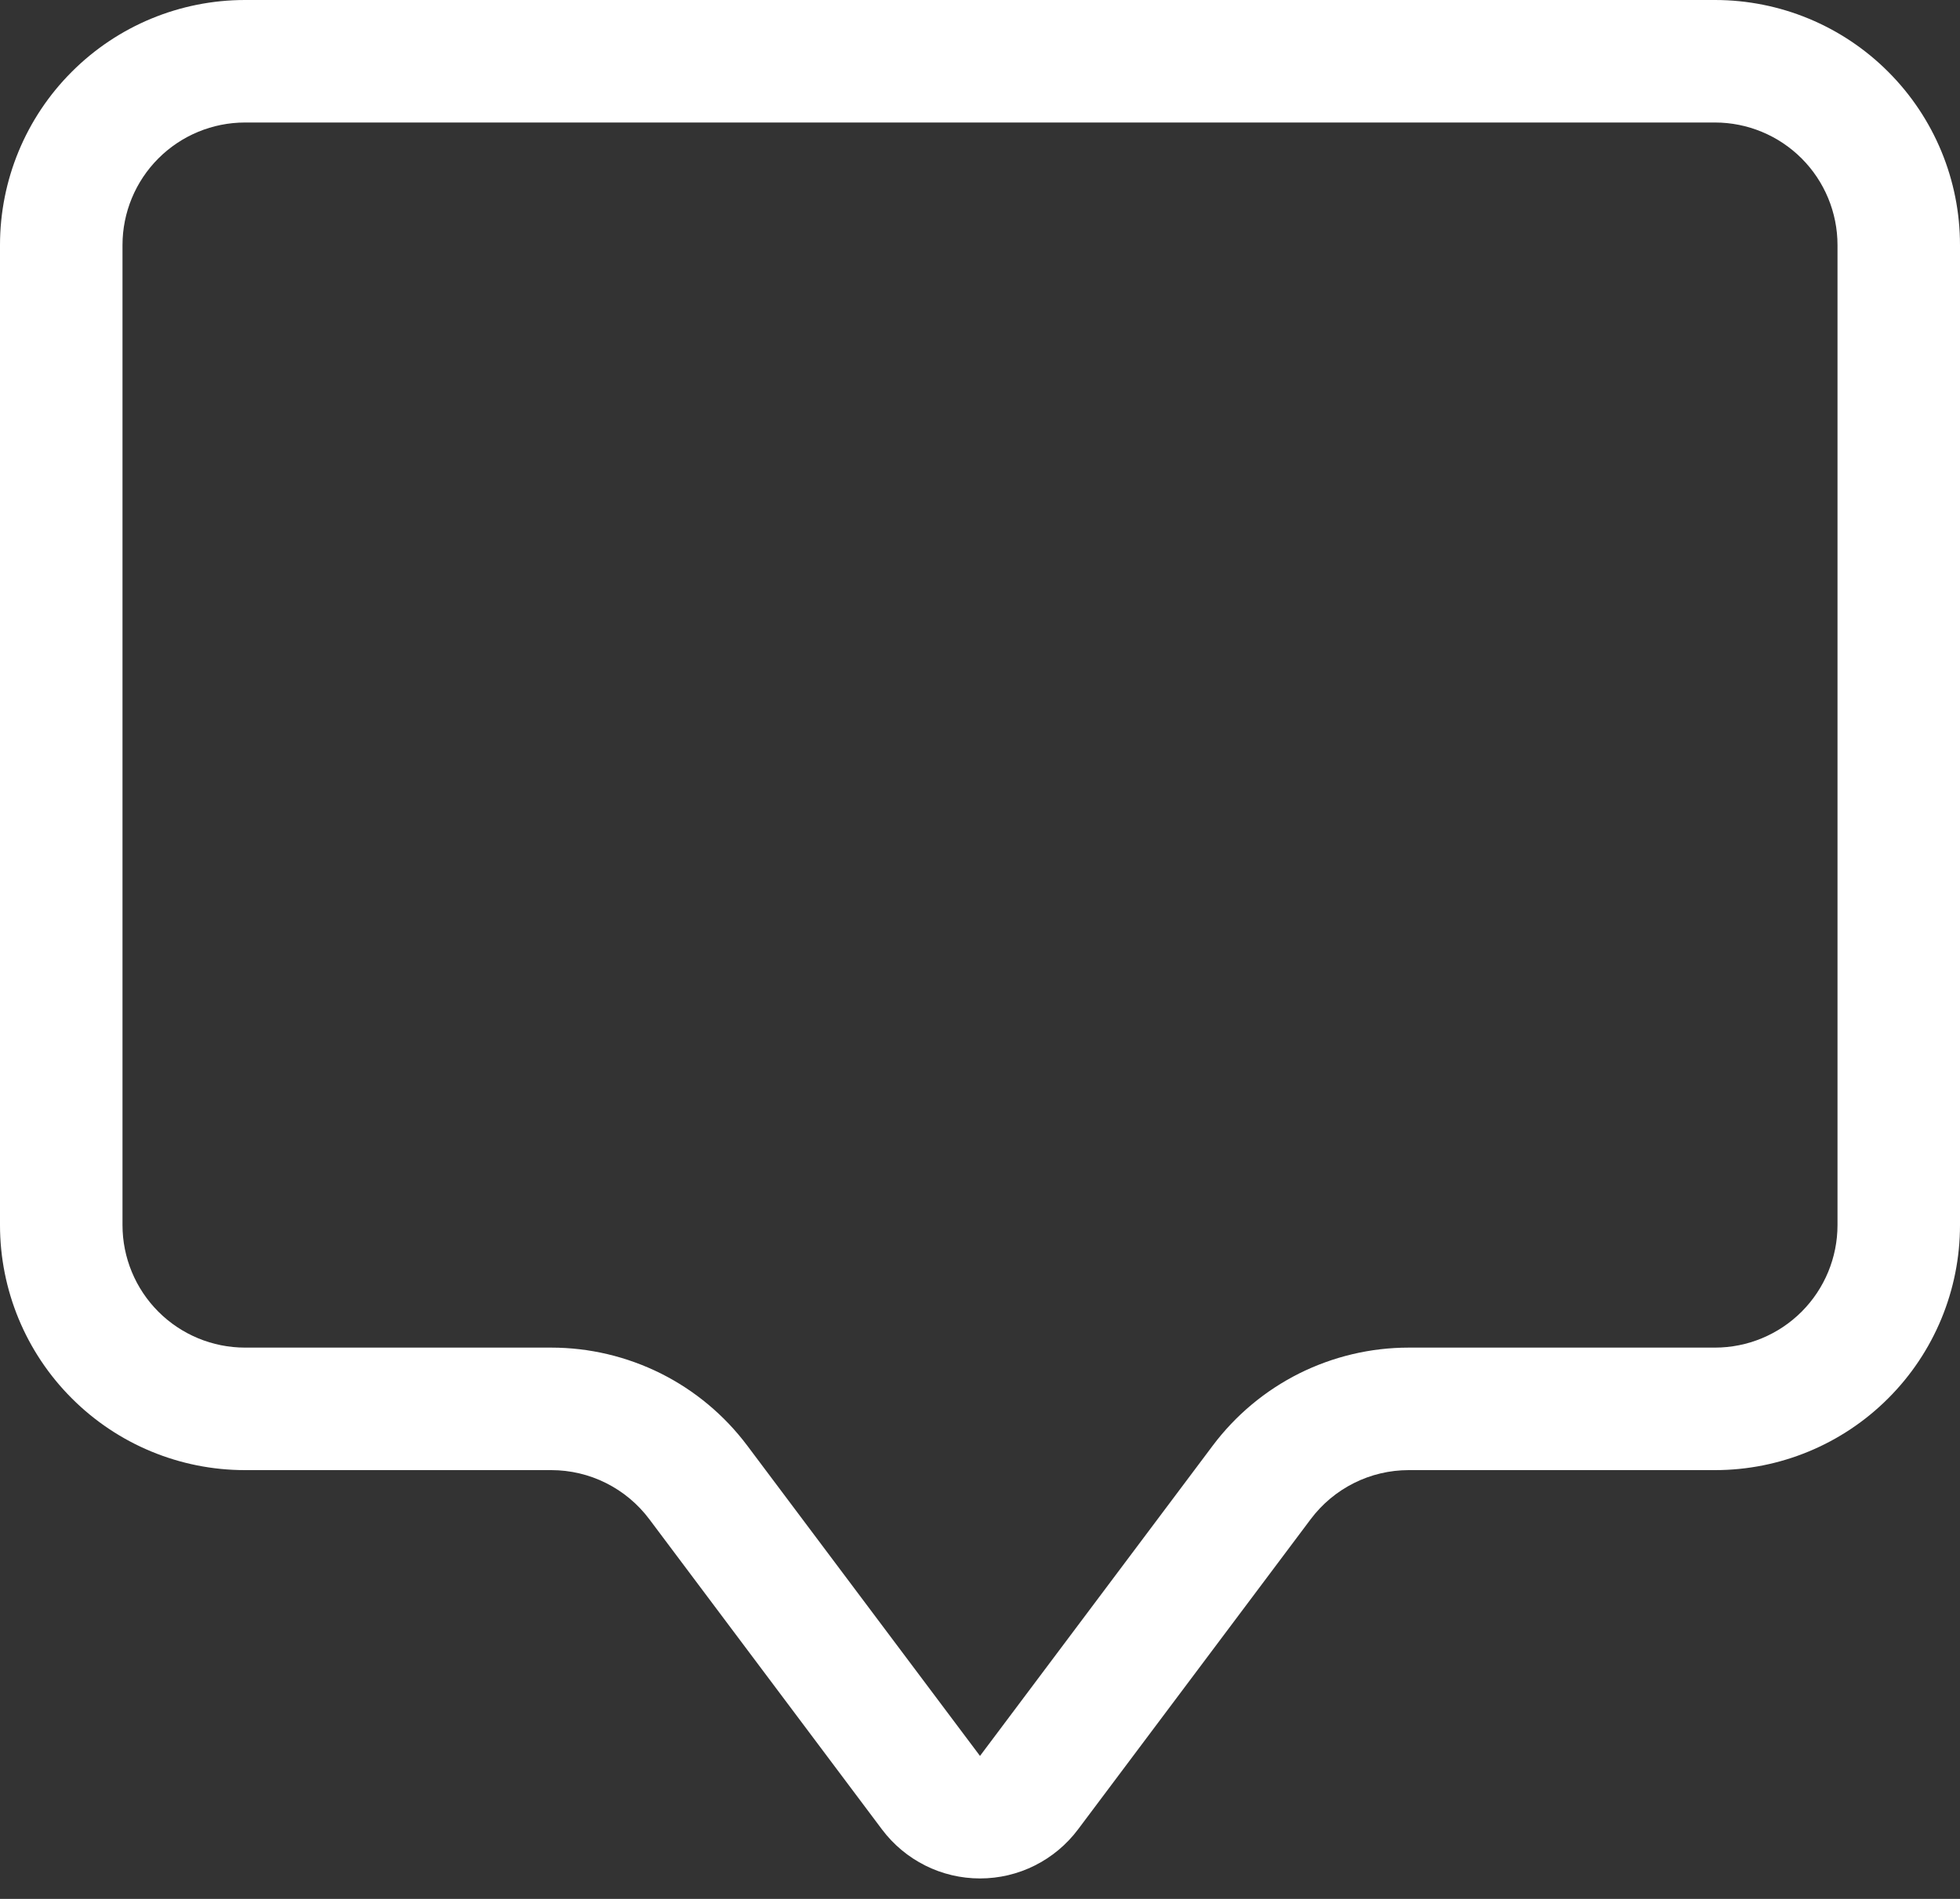 <svg width="32" height="31" viewBox="0 0 32 31" fill="none" xmlns="http://www.w3.org/2000/svg">
<rect x="0" y="0" width="32" height="31" fill="#333333" stroke="none"/>
<path d="M28 2C28.53 2 29.039 2.211 29.414 2.586C29.789 2.961 30 3.47 30 4V20C30 20.53 29.789 21.039 29.414 21.414C29.039 21.789 28.53 22 28 22H23C22.379 22 21.767 22.145 21.211 22.422C20.656 22.7 20.173 23.103 19.8 23.6L16 28.666L12.2 23.6C11.827 23.103 11.344 22.7 10.789 22.422C10.233 22.145 9.621 22 9 22H4C3.47 22 2.961 21.789 2.586 21.414C2.211 21.039 2 20.53 2 20V4C2 3.47 2.211 2.961 2.586 2.586C2.961 2.211 3.47 2 4 2H28ZM4 0C2.939 0 1.922 0.421 1.172 1.172C0.421 1.922 0 2.939 0 4L0 20C0 21.061 0.421 22.078 1.172 22.828C1.922 23.579 2.939 24 4 24H9C9.31 24 9.617 24.072 9.894 24.211C10.172 24.35 10.414 24.552 10.6 24.8L14.4 29.866C14.586 30.114 14.828 30.316 15.106 30.455C15.383 30.594 15.69 30.666 16 30.666C16.311 30.666 16.617 30.594 16.894 30.455C17.172 30.316 17.414 30.114 17.6 29.866L21.4 24.8C21.586 24.552 21.828 24.35 22.106 24.211C22.383 24.072 22.689 24 23 24H28C29.061 24 30.078 23.579 30.828 22.828C31.579 22.078 32 21.061 32 20V4C32 2.939 31.579 1.922 30.828 1.172C30.078 0.421 29.061 0 28 0L4 0Z" fill="white"/>
</svg>
